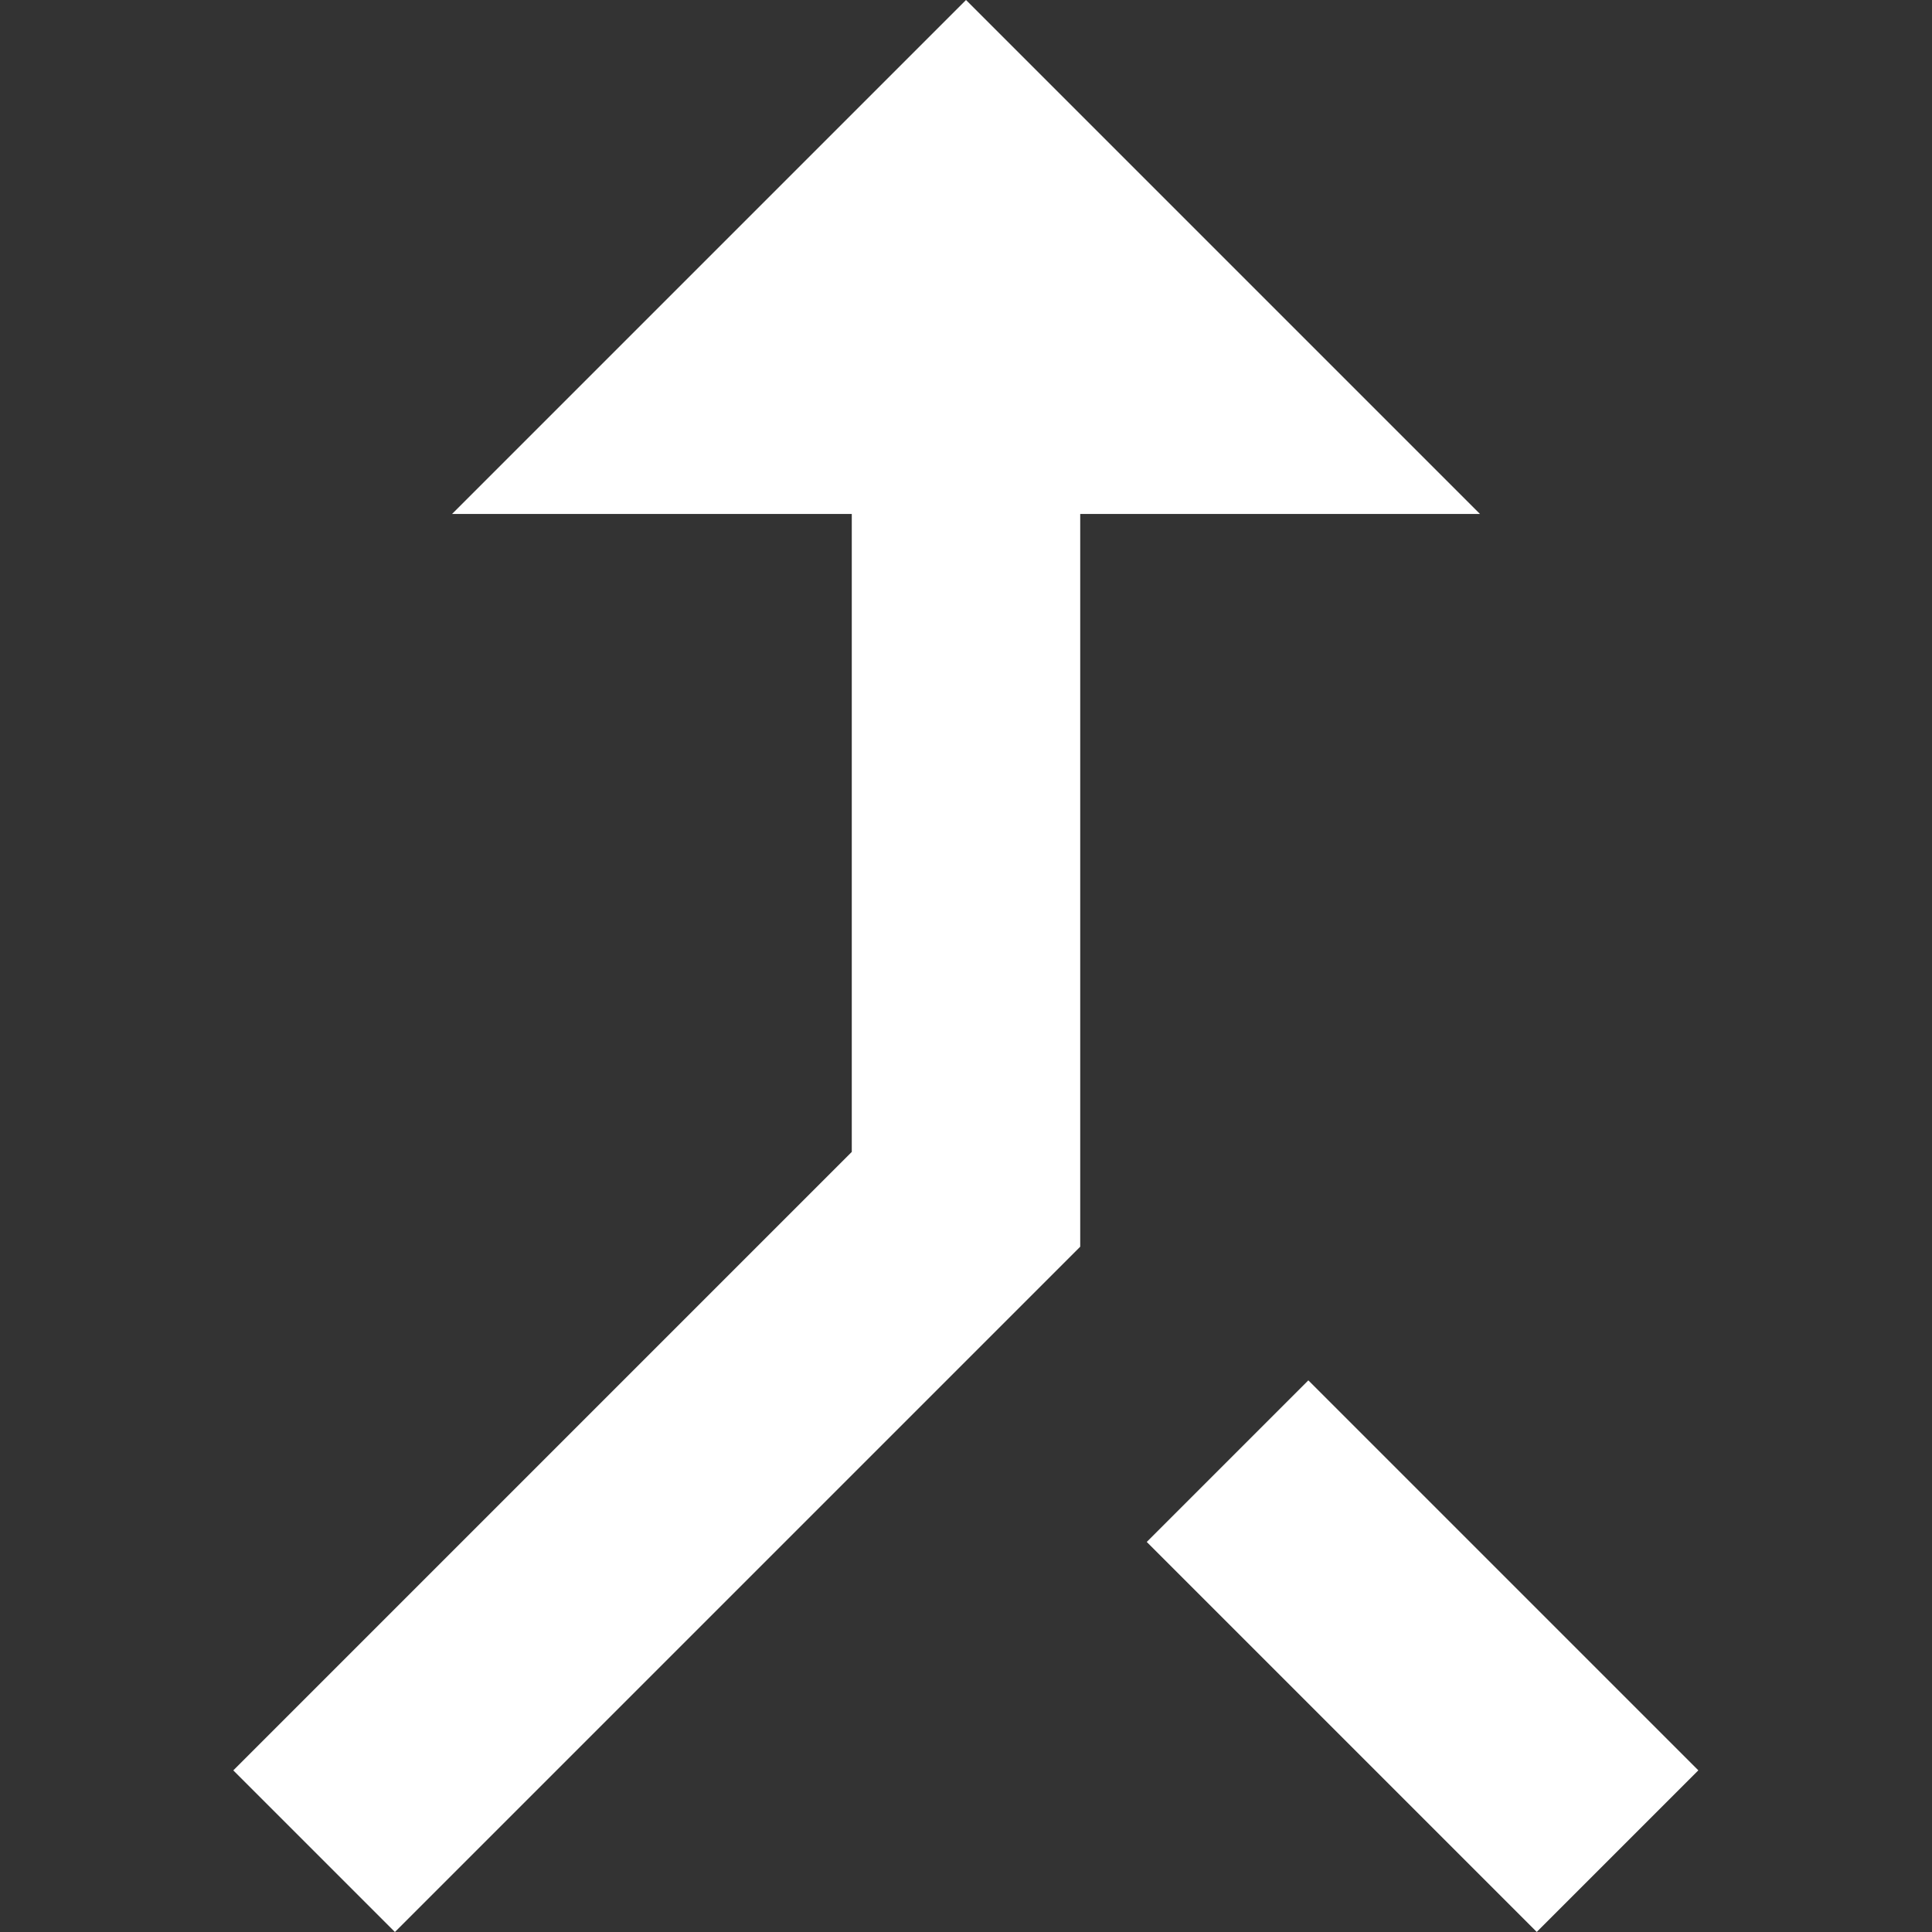 <?xml version="1.0"?>
<svg xmlns="http://www.w3.org/2000/svg" xmlns:xlink="http://www.w3.org/1999/xlink" version="1.1" id="Capa_1" x="0px" y="0px" viewBox="0 0 360.853 360.853" style="enable-background:new 0 0 360.853 360.853;" xml:space="preserve" width="512px" height="512px"><rect x="0" y="0" width="360.853" height="360.853" fill="#333333" stroke="none"/><g><g>
	<g>
		<g>
			<polygon points="180.427,0 84.427,96 159.093,96 159.093,215.147 43.573,330.667 73.76,360.853 201.76,232.853 201.76,96      276.427,96    " data-original="#000000" class="active-path" data-old_color="#000000" fill="#FFFFFF"/>
			
				<rect x="244.415" y="257.818" transform="matrix(0.707 -0.707 0.707 0.707 -140.892 278.523)" width="42.69" height="103.03" data-original="#000000" class="active-path" data-old_color="#000000" fill="#FFFFFF"/>
		</g>
	</g>
</g></g> </svg>
